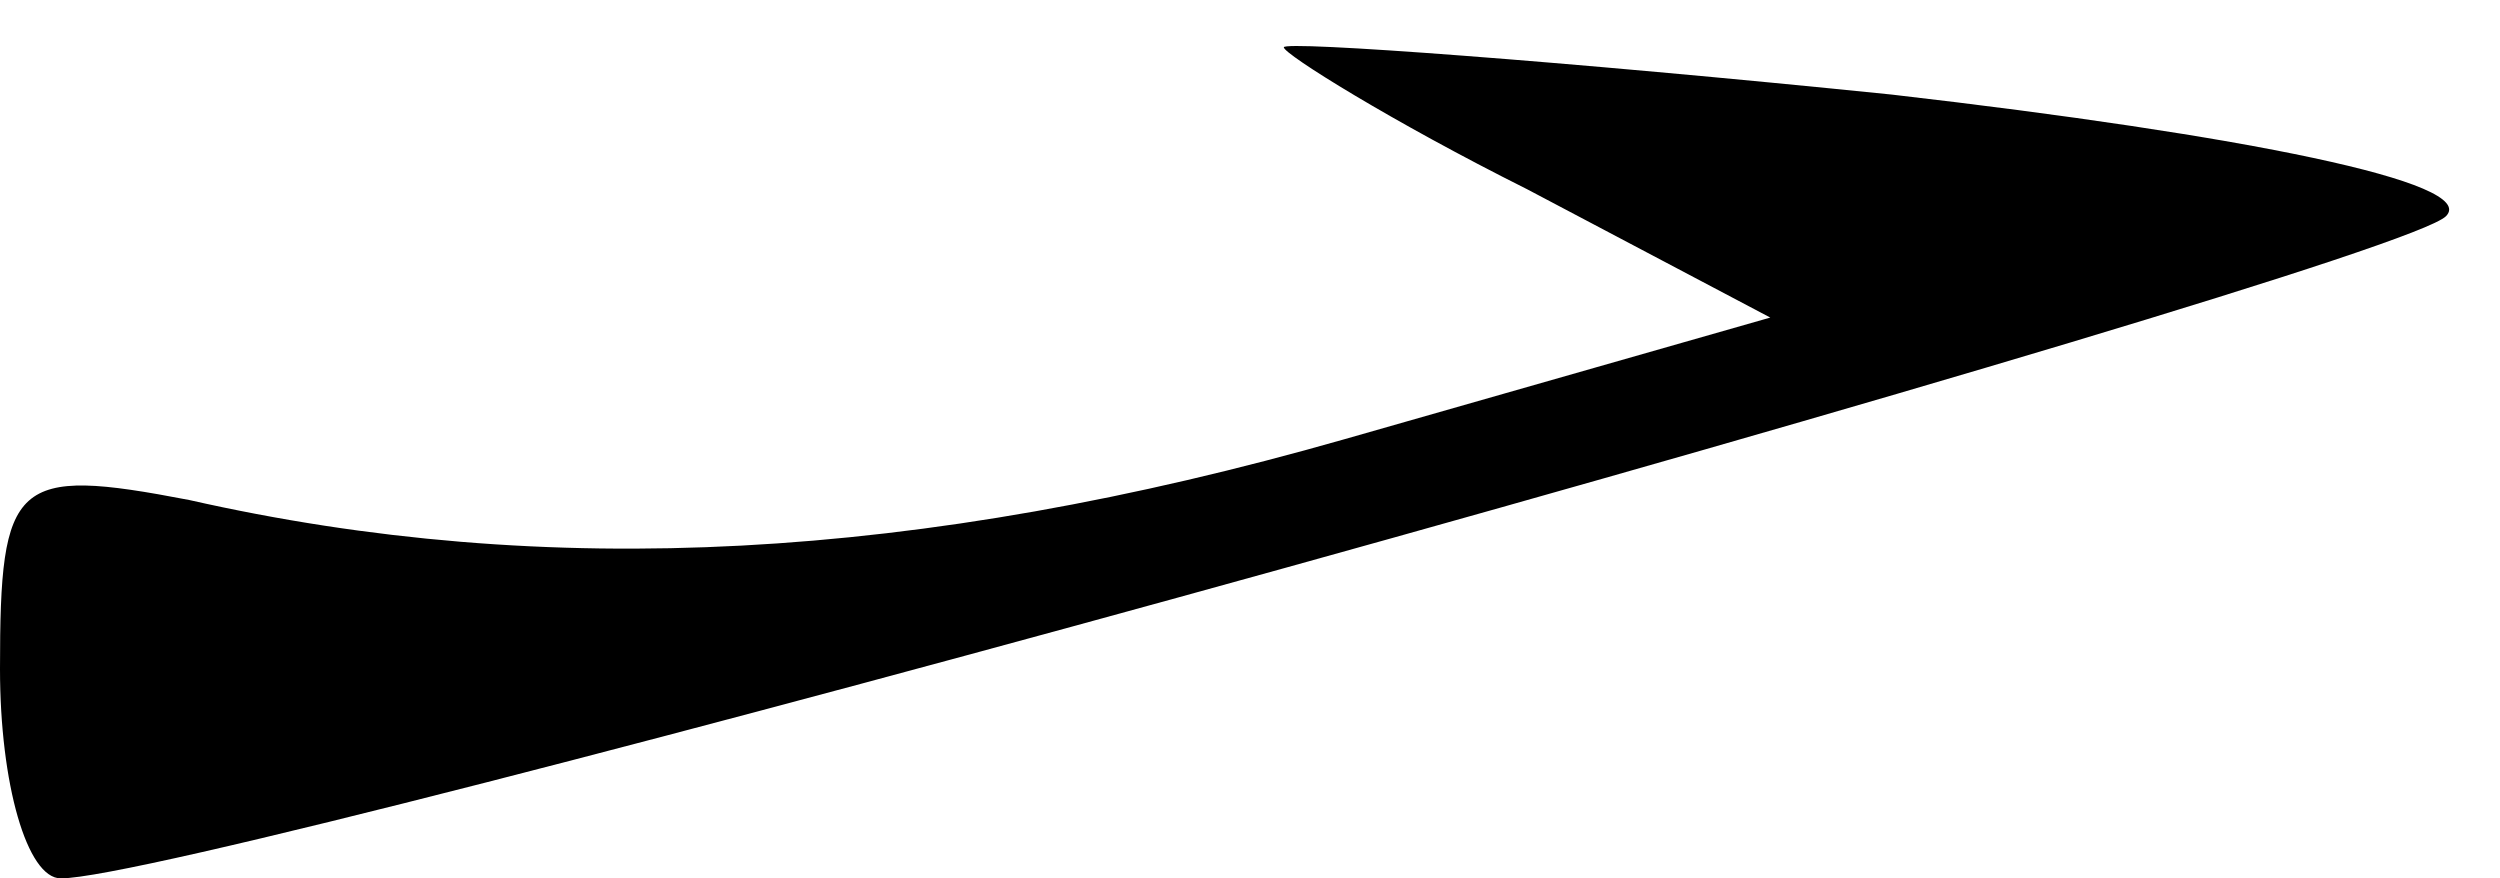<?xml version="1.0" standalone="no"?>
<!DOCTYPE svg PUBLIC "-//W3C//DTD SVG 20010904//EN"
 "http://www.w3.org/TR/2001/REC-SVG-20010904/DTD/svg10.dtd">
<svg version="1.0" xmlns="http://www.w3.org/2000/svg"
 width="37pt" height="13pt" viewBox="0 0 37 13"
 preserveAspectRatio="xMidYMid meet">
<g transform="translate(0,13) scale(0.1,-0.1)"
fill="#000000" stroke="none">
<path fill="#000000" stroke="none" d="M190 123 c0 -1 16 -11 36 -21 l36 -19
-63 -18 c-63 -18 -118 -21 -171 -9 -26 5 -28 3 -28 -25 0 -17 4 -31 9 -31 21
0 345 90 353 98 5 5 -30 12 -82 18 -49 5 -90 8 -90 7z"/>
</g>
</svg>
